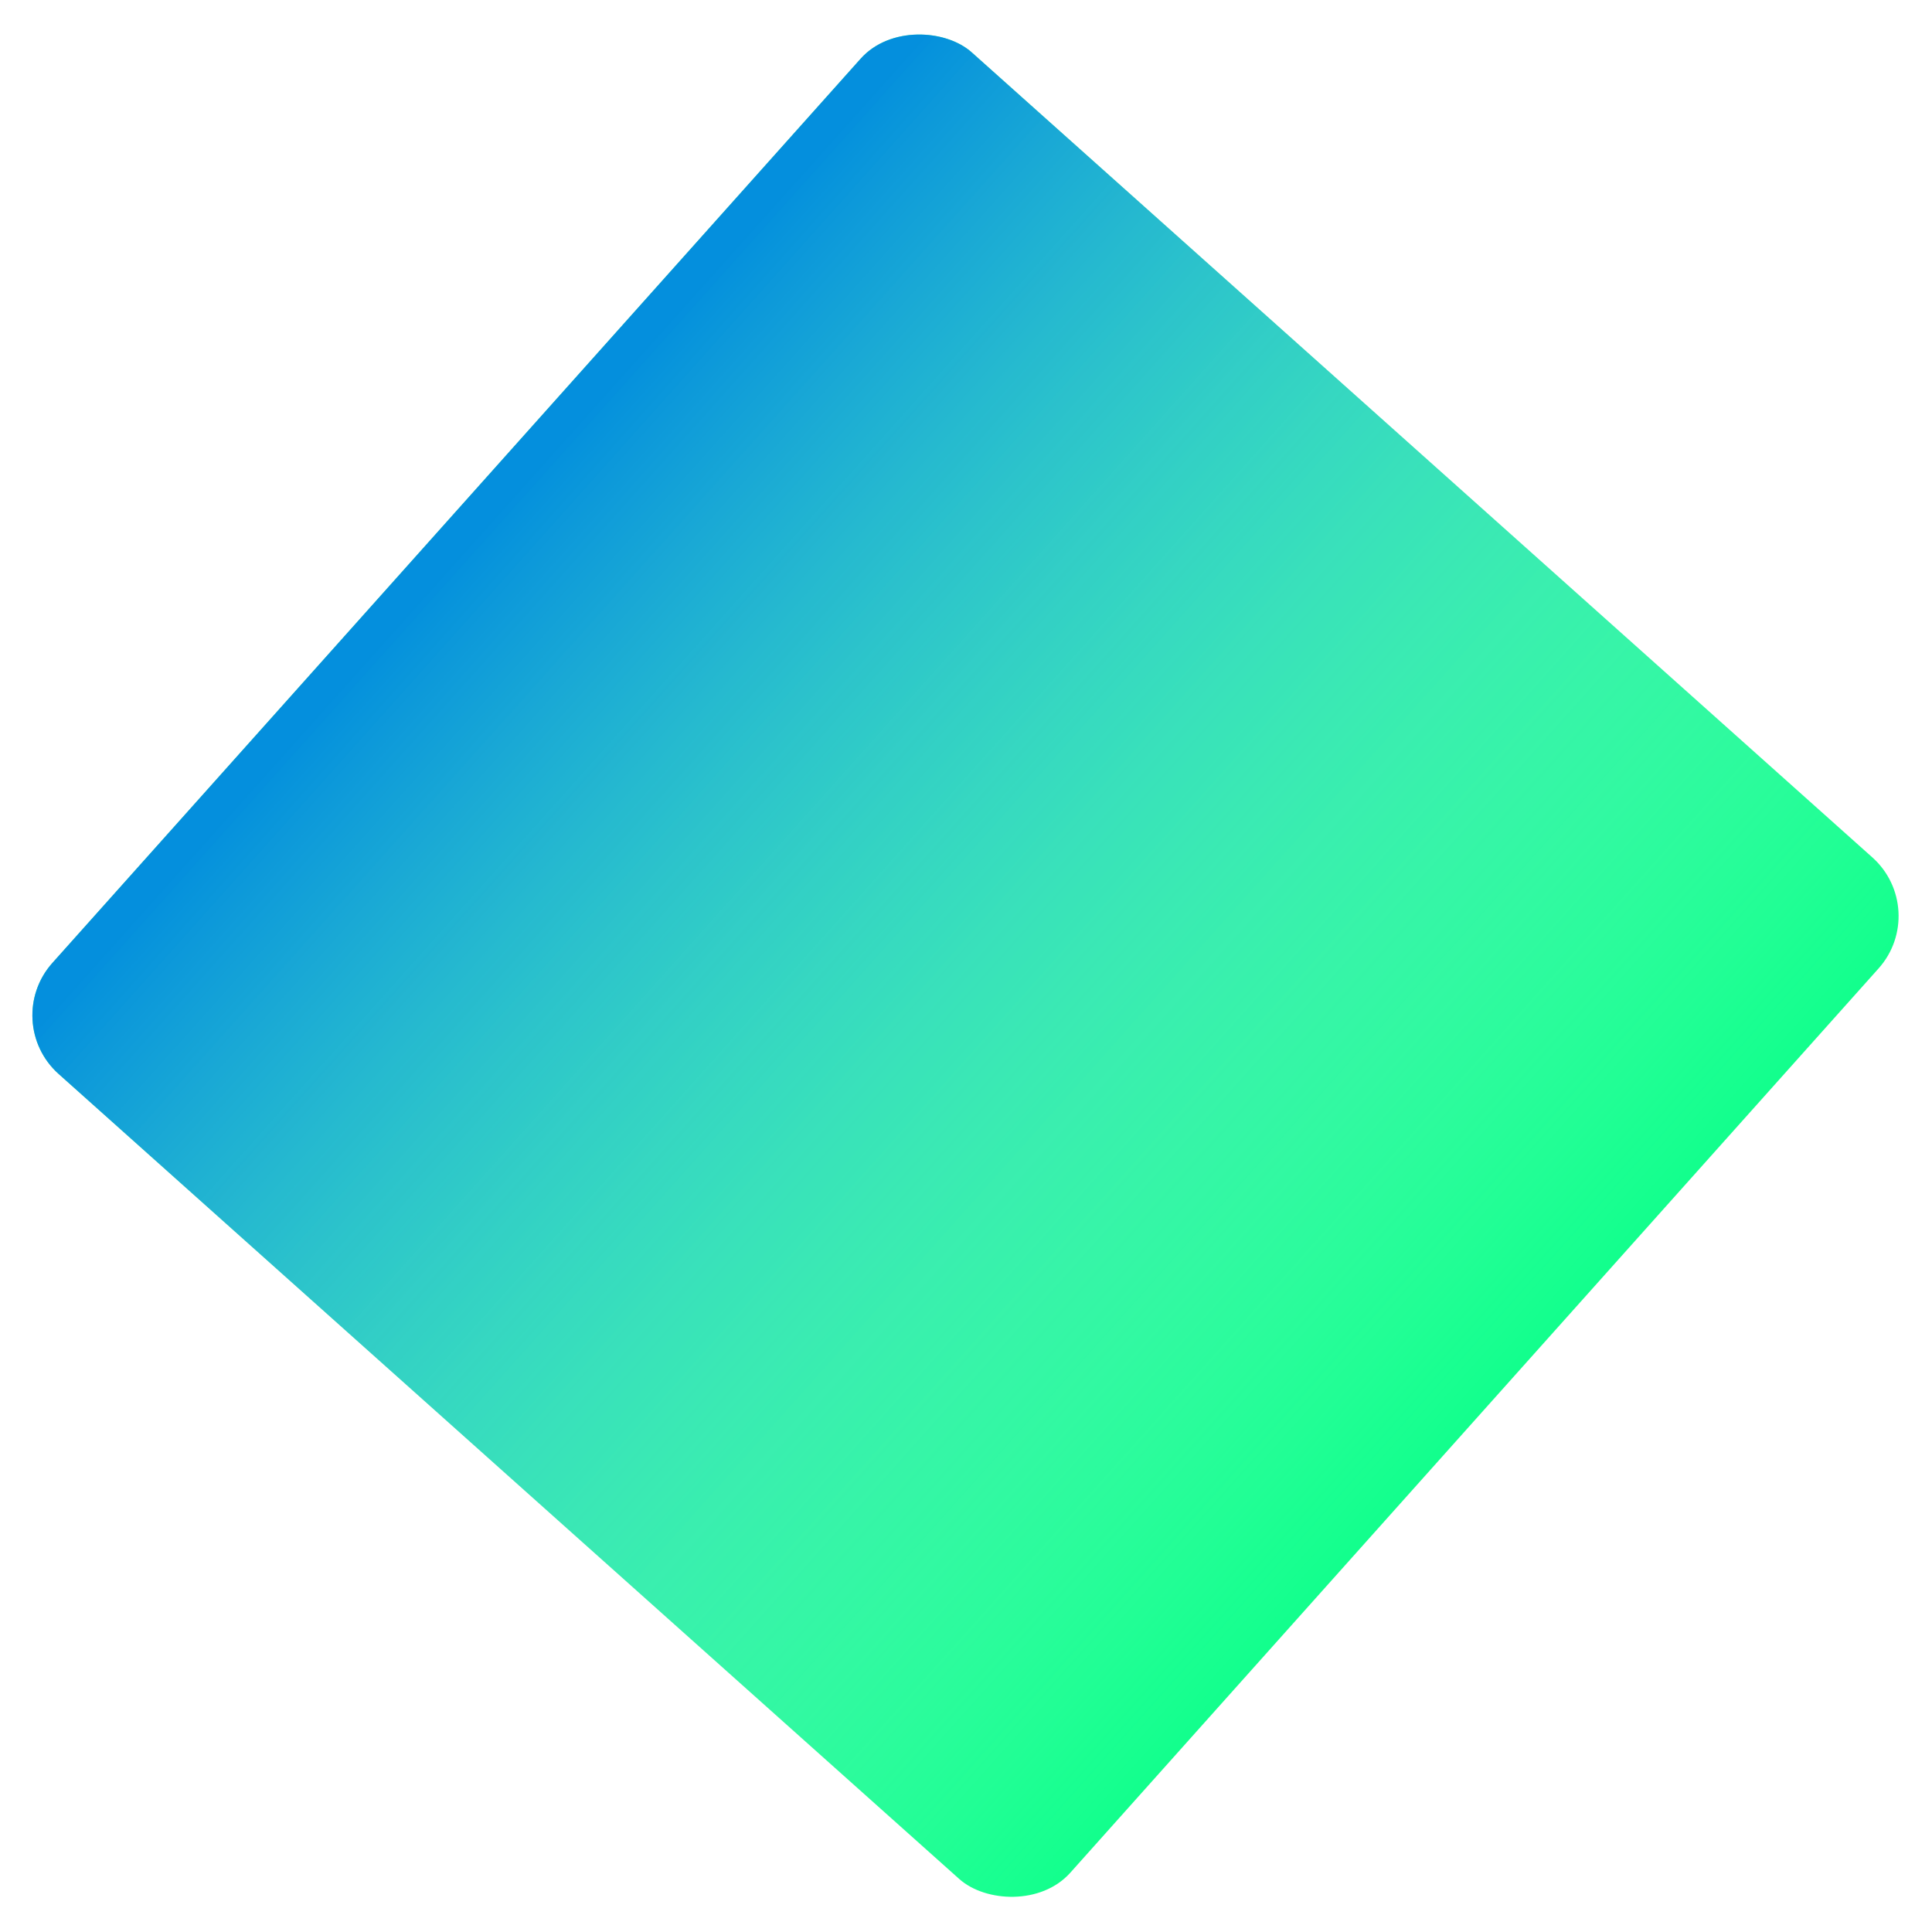 <svg width="909" height="909" viewBox="0 0 909 909" fill="none" xmlns="http://www.w3.org/2000/svg">
<rect y="480.636" width="644.661" height="642.334" rx="37" transform="rotate(-48.208 0 480.636)" fill="#12FF8D" style="mix-blend-mode:multiply"/>
<rect y="480.636" width="644.661" height="642.334" rx="37" transform="rotate(-48.208 0 480.636)" fill="url(#paint0_linear)"/>
<defs>
<linearGradient id="paint0_linear" x1="322.331" y1="480.636" x2="322.331" y2="1122.97" gradientUnits="userSpaceOnUse">
<stop offset="0.023" stop-color="#0070F3" stop-opacity="0.78"/>
<stop offset="0.469" stop-color="#6AAFFF" stop-opacity="0.424"/>
<stop offset="1" stop-color="white" stop-opacity="0"/>
</linearGradient>
</defs>
</svg>
